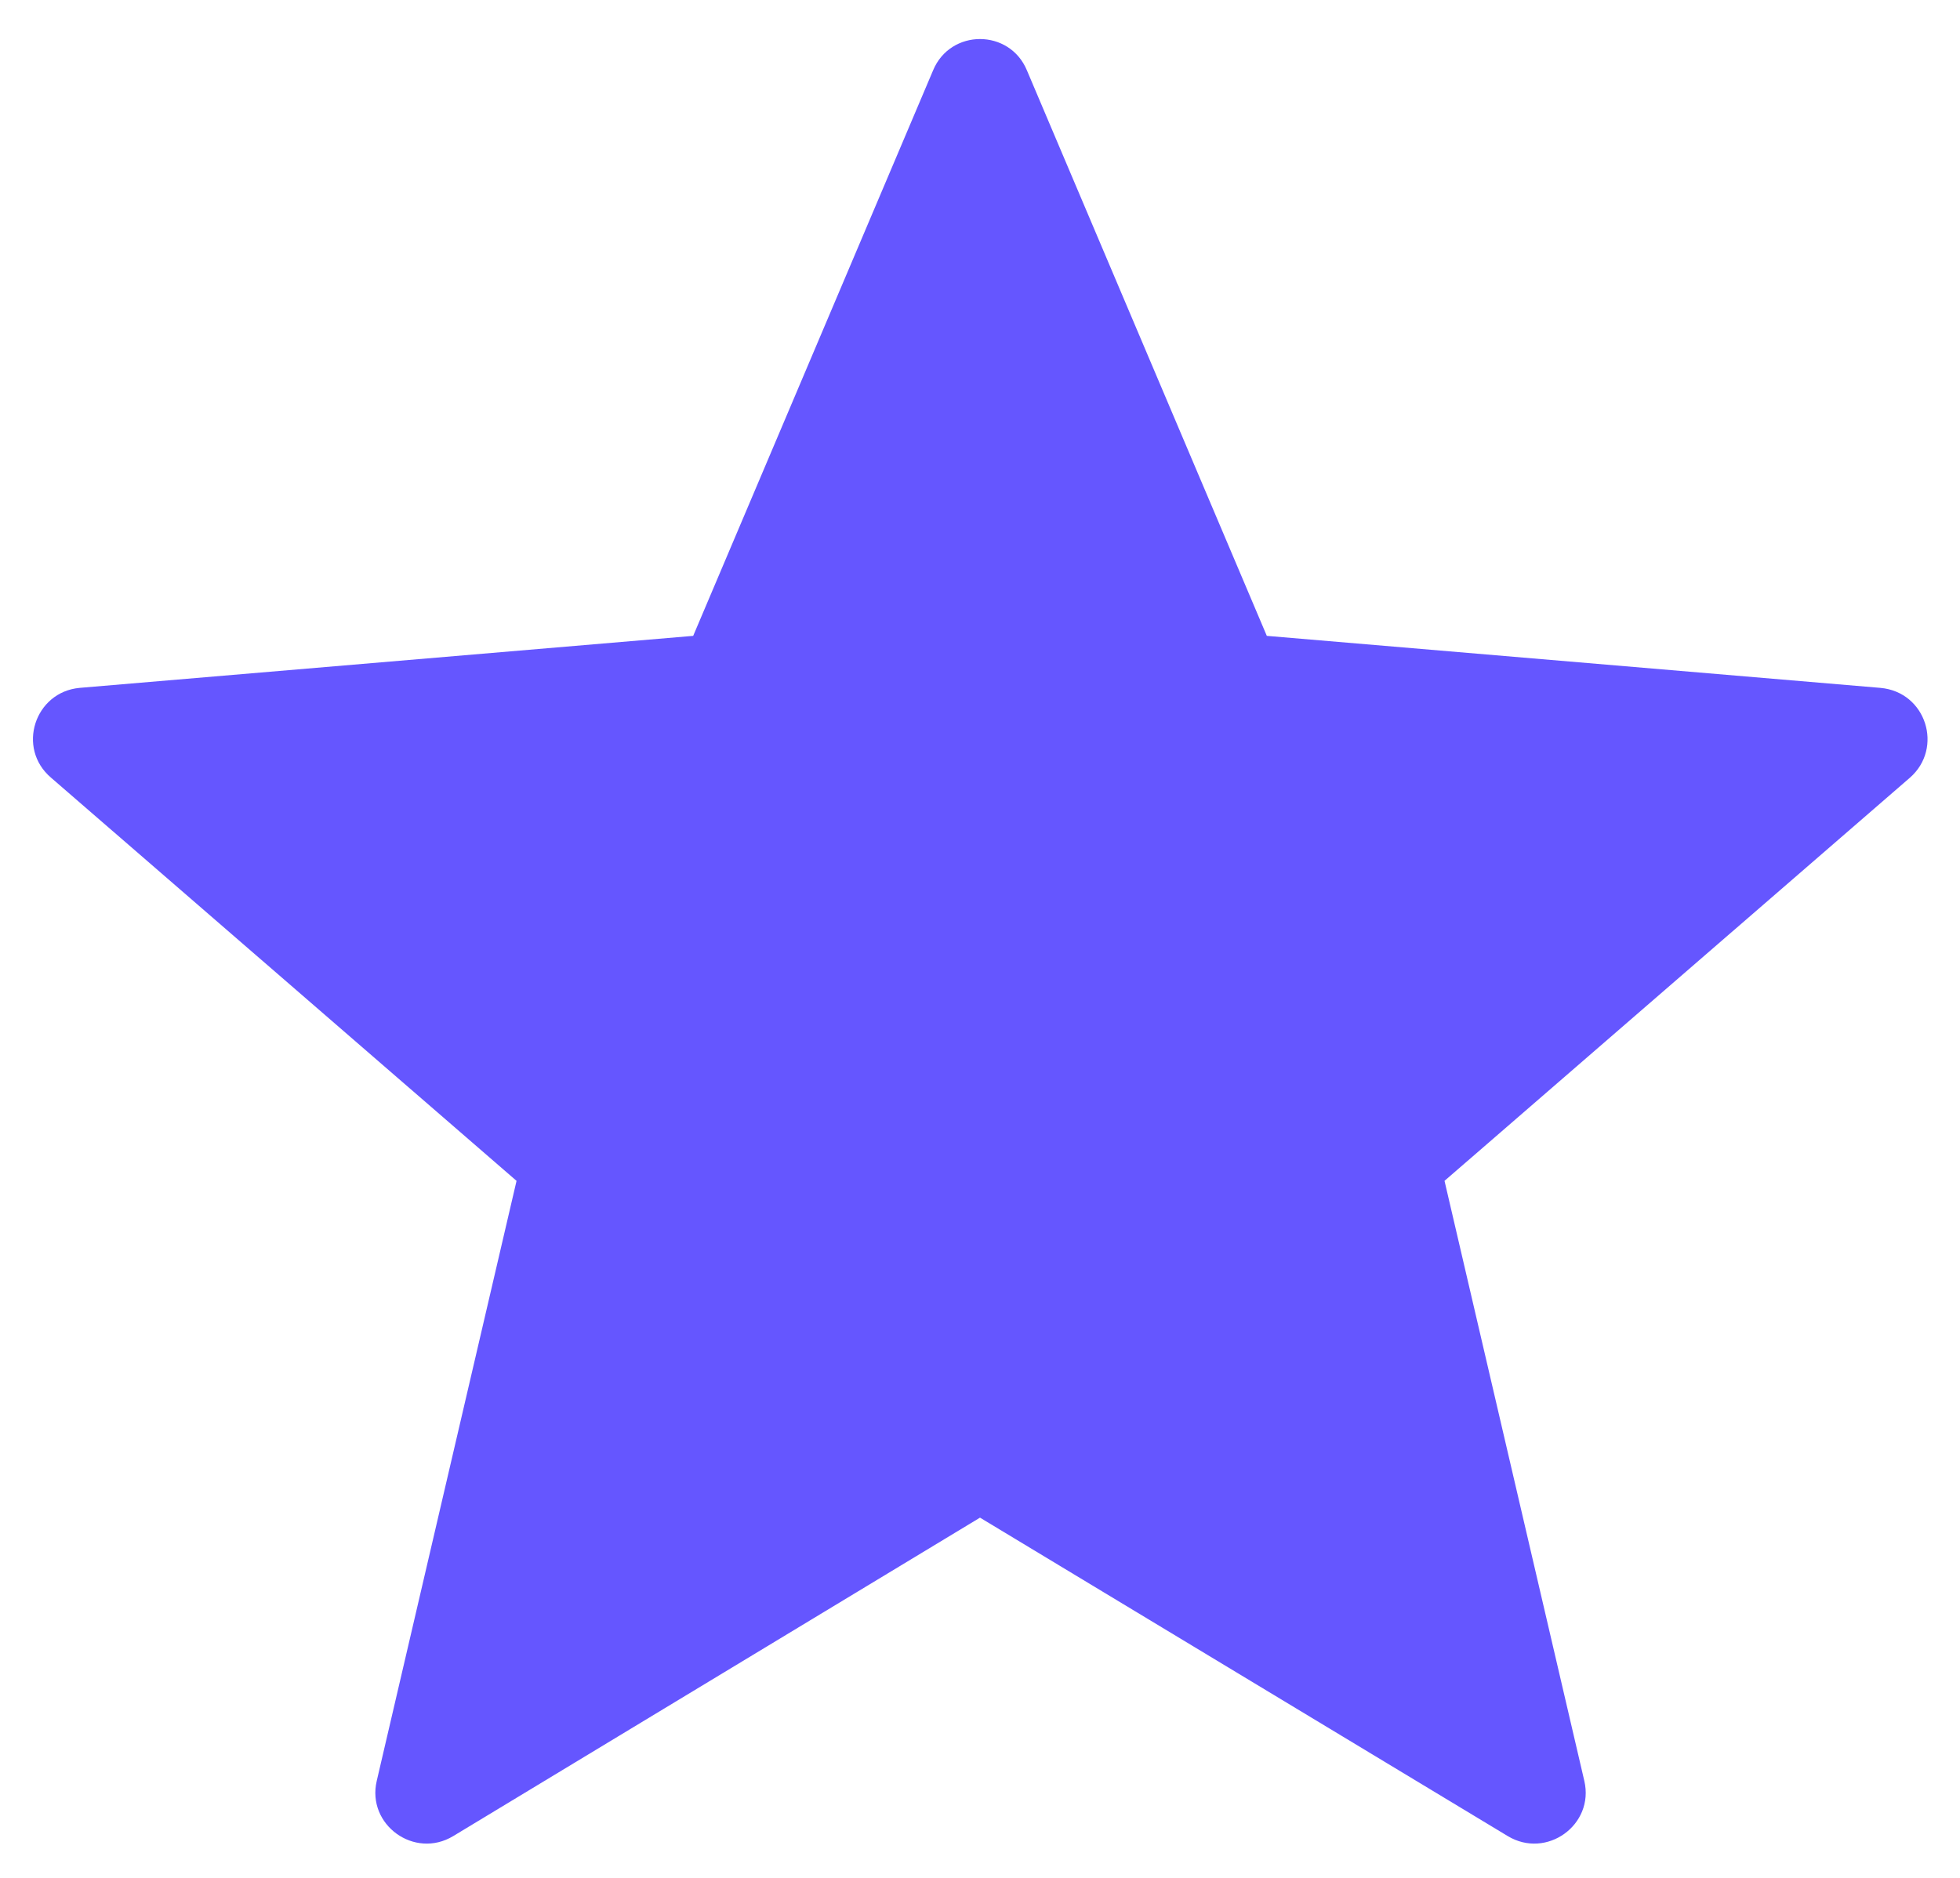 <svg width="24" height="23" viewBox="0 0 24 23" fill="none" xmlns="http://www.w3.org/2000/svg">
<path d="M12 18.588L18.462 22.488C18.938 22.775 19.525 22.35 19.4 21.813L17.688 14.463L23.387 9.525C23.8 9.163 23.587 8.475 23.025 8.425L15.512 7.788L12.575 0.863C12.363 0.35 11.637 0.35 11.425 0.863L8.488 7.788L0.975 8.425C0.425 8.475 0.2 9.163 0.625 9.525L6.325 14.463L4.613 21.813C4.488 22.35 5.075 22.775 5.55 22.488L12 18.588Z" fill="#6556FF"/>
</svg>
